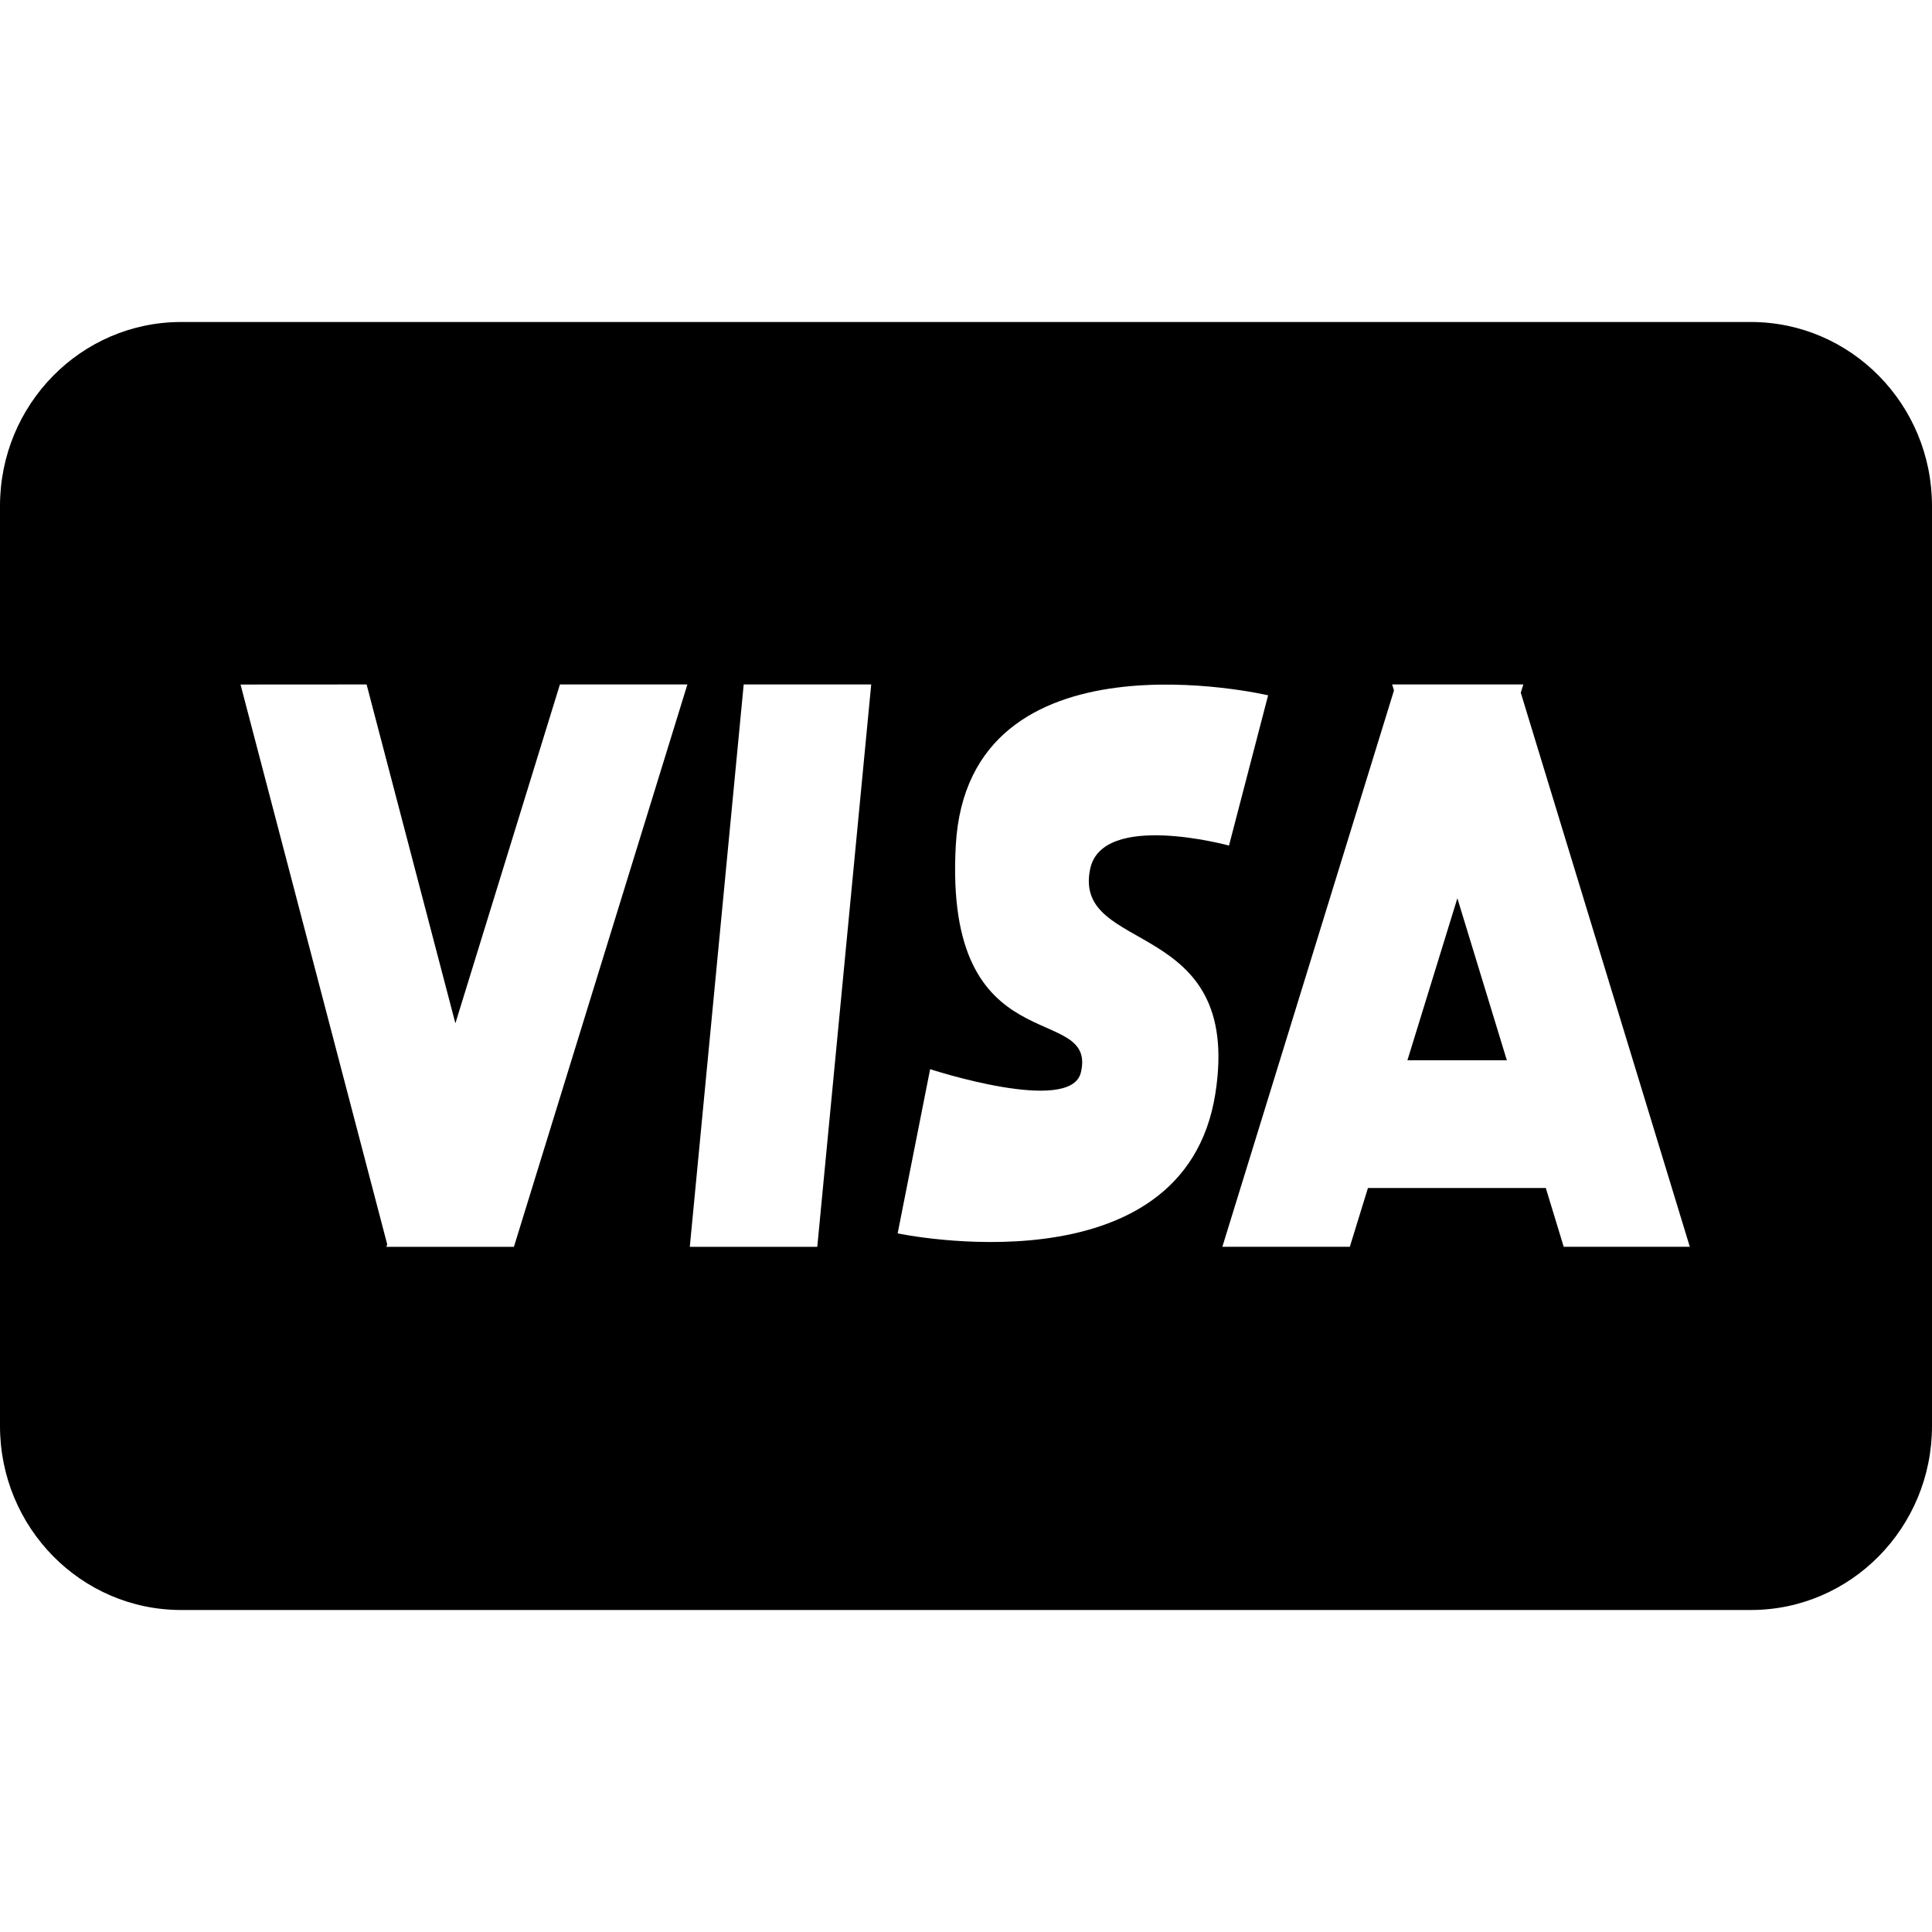 <svg xmlns="http://www.w3.org/2000/svg" width="48" height="48" viewBox="0 0 48 48">
    <path d="M43.5,40h-39C2.015,40,0,37.953,0,35.429V12.571C0,10.047,2.015,8,4.5,8h39
        c2.485,0,4.5,2.047,4.5,4.571v22.857C48,37.953,45.985,40,43.5,40z M13.911,17.005l-2.597,8.419l-2.206-8.419l-3.132,0.002
        l3.644,13.908L9.6,30.977h0.035h3.133l4.31-13.972H13.911z M18.477,17.005l-1.339,13.972h3.167l1.34-13.972H18.477z M23.746,21.008
        c-0.301,5.483,3.534,3.856,3.108,5.638c-0.255,1.062-3.745-0.083-3.745-0.083l-0.807,4.08c0,0,7.113,1.509,7.894-3.477
        c0.689-4.408-3.547-3.424-3.113-5.569c0.294-1.454,3.451-0.589,3.451-0.589l0.972-3.733C31.506,17.274,24.047,15.524,23.746,21.008z
         M37.847,17.005h-0.126H34.68h-0.092l0.045,0.149l-4.264,13.822h3.167l0.45-1.46h4.419l0.445,1.46h3.133l-4.2-13.766L37.847,17.005z
         M34.967,26.342l1.241-4.025l1.229,4.025H34.967z"/>
</svg>
